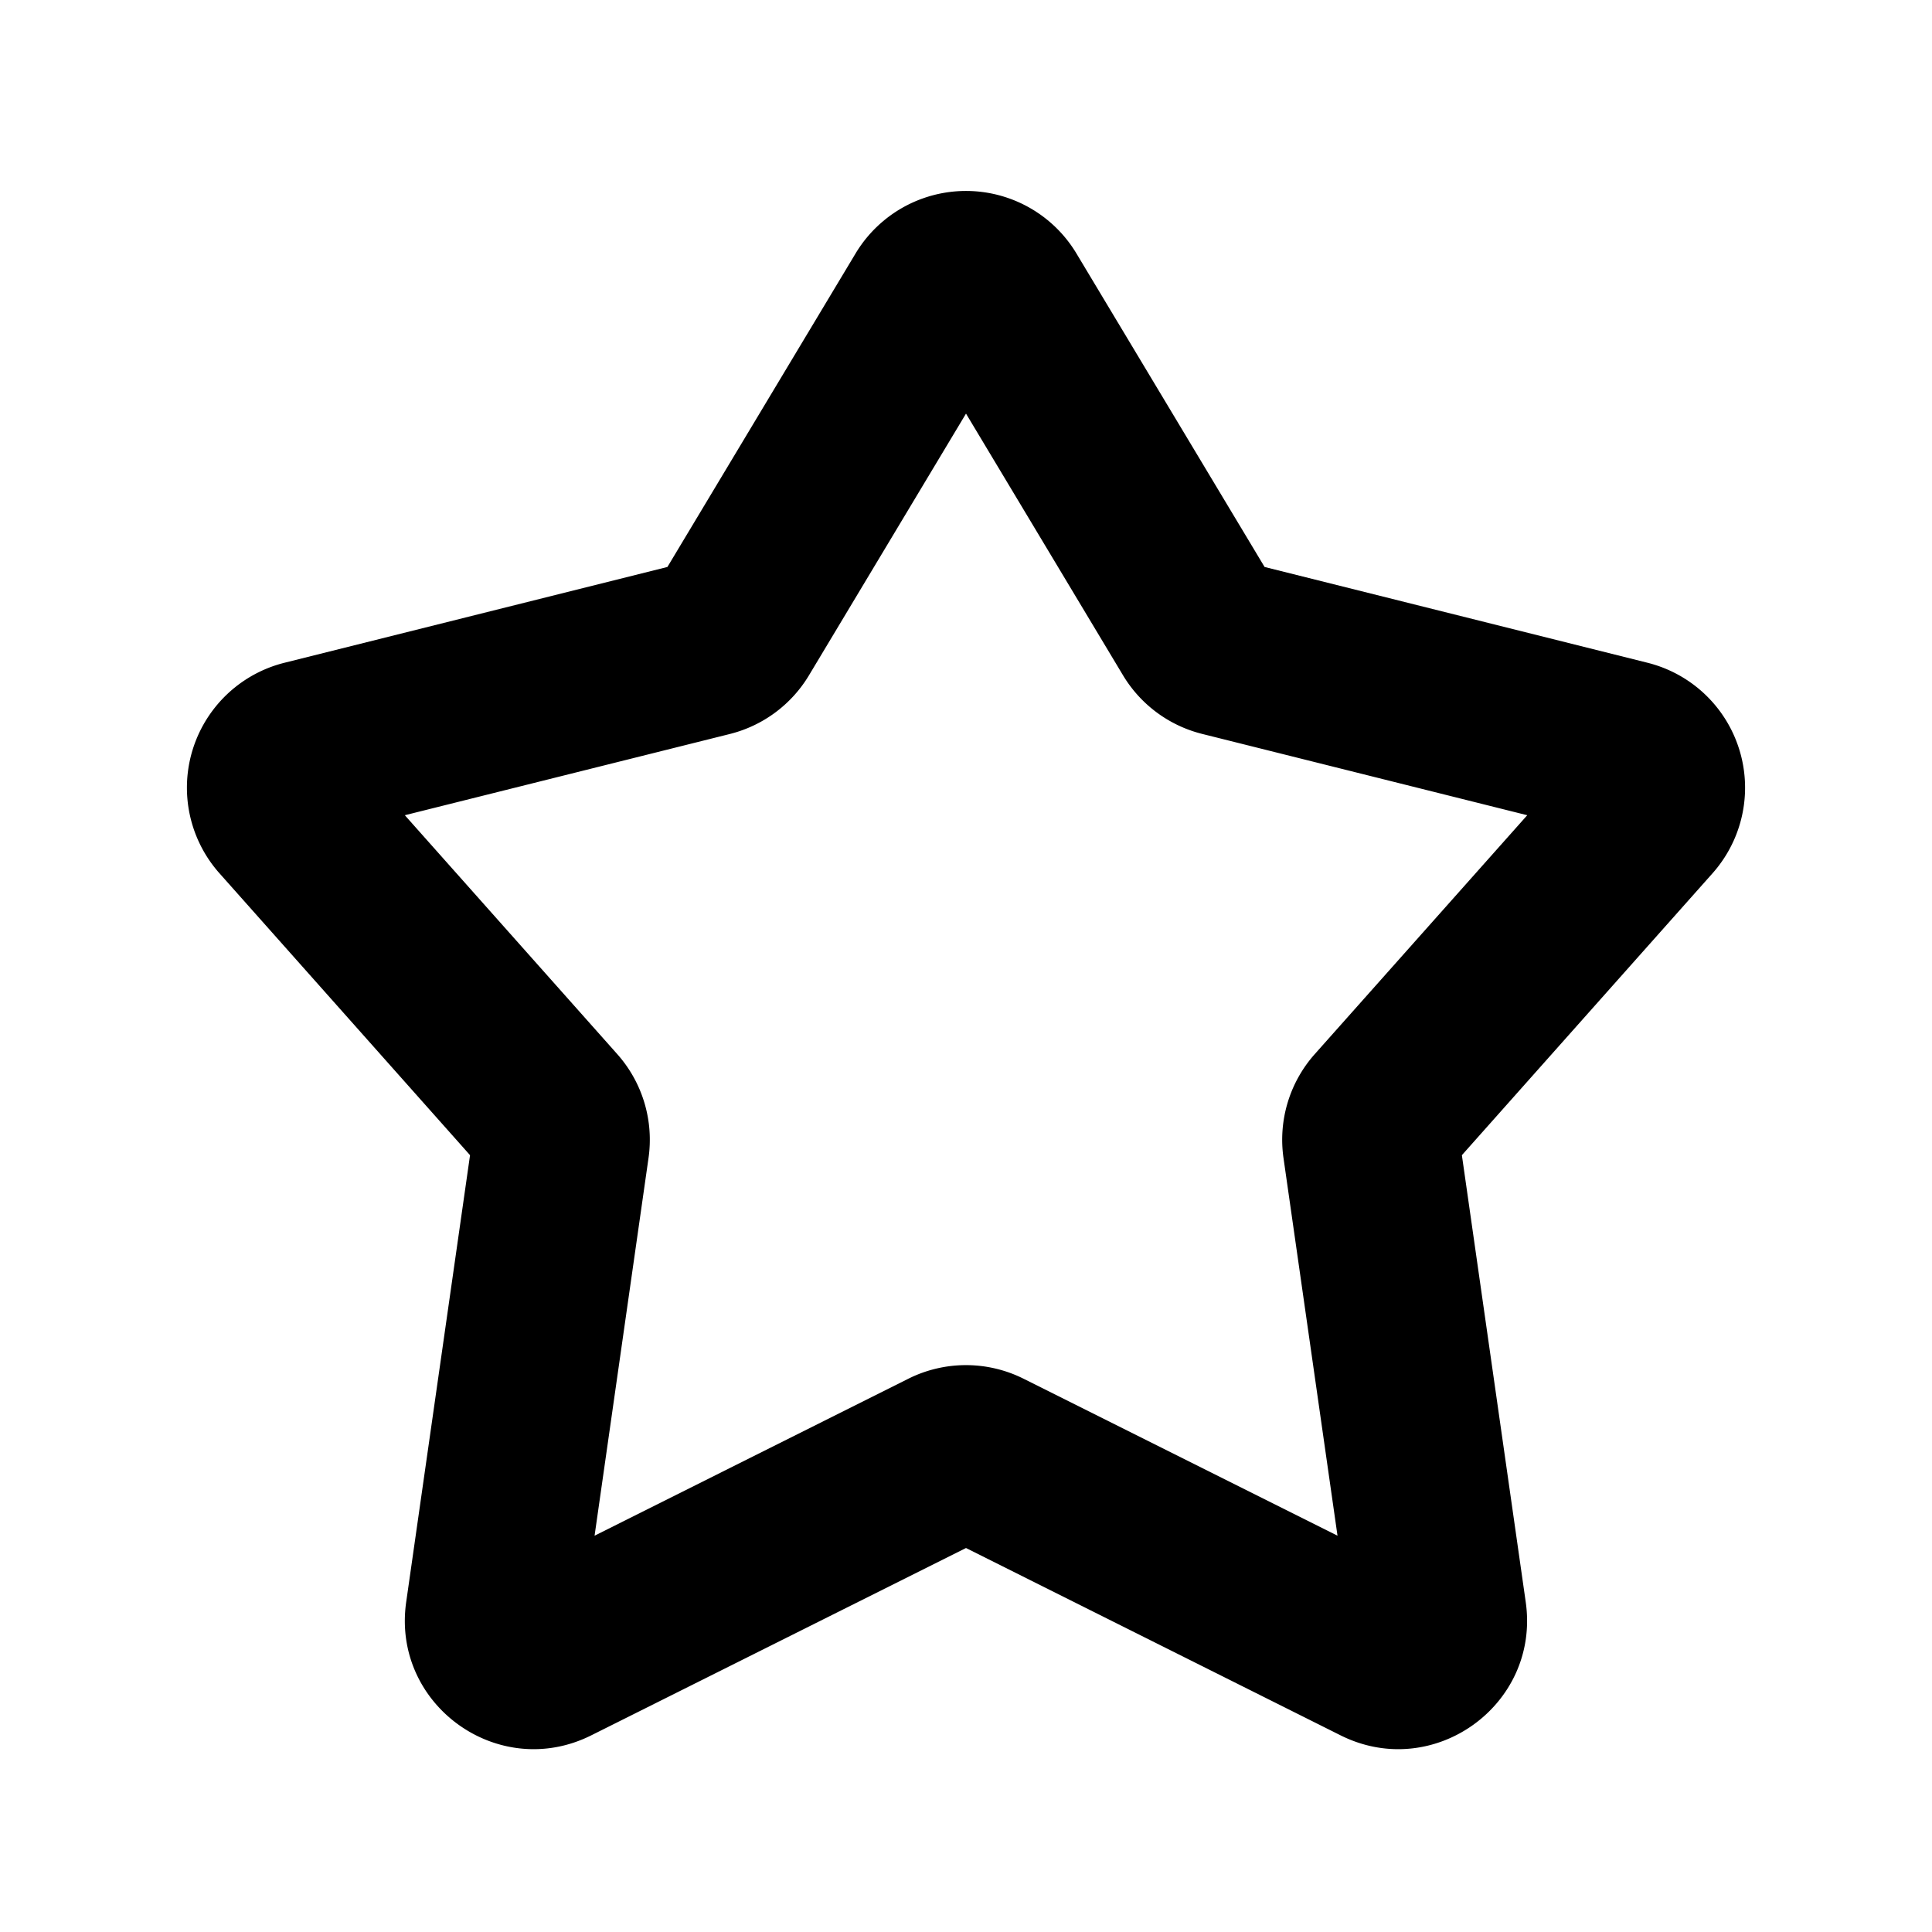 <svg xmlns="http://www.w3.org/2000/svg" width="24" height="24" fill="none" viewBox="0 0 24 24"><path fill="#000" fill-rule="evenodd" d="M10.628 3.149a1.6 1.6 0 0 1 2.744 0l2.337 3.894 4.757 1.19a1.6 1.6 0 0 1 .808 2.615L18.16 14.35l.793 5.55c.183 1.277-1.145 2.234-2.3 1.657L12 19.23l-4.655 2.327c-1.154.577-2.482-.38-2.299-1.657l.793-5.55-3.113-3.502a1.6 1.6 0 0 1 .808-2.615l4.757-1.19 2.337-3.894ZM12 5.138l-1.95 3.25a1.6 1.6 0 0 1-.984.73l-4.037 1.009 2.64 2.969a1.6 1.6 0 0 1 .387 1.29l-.67 4.691 3.898-1.95a1.6 1.6 0 0 1 1.431 0l3.9 1.95-.671-4.692a1.6 1.6 0 0 1 .388-1.29l2.64-2.968-4.038-1.01a1.6 1.6 0 0 1-.984-.729L12 5.138Z" clip-rule="evenodd"/></svg>